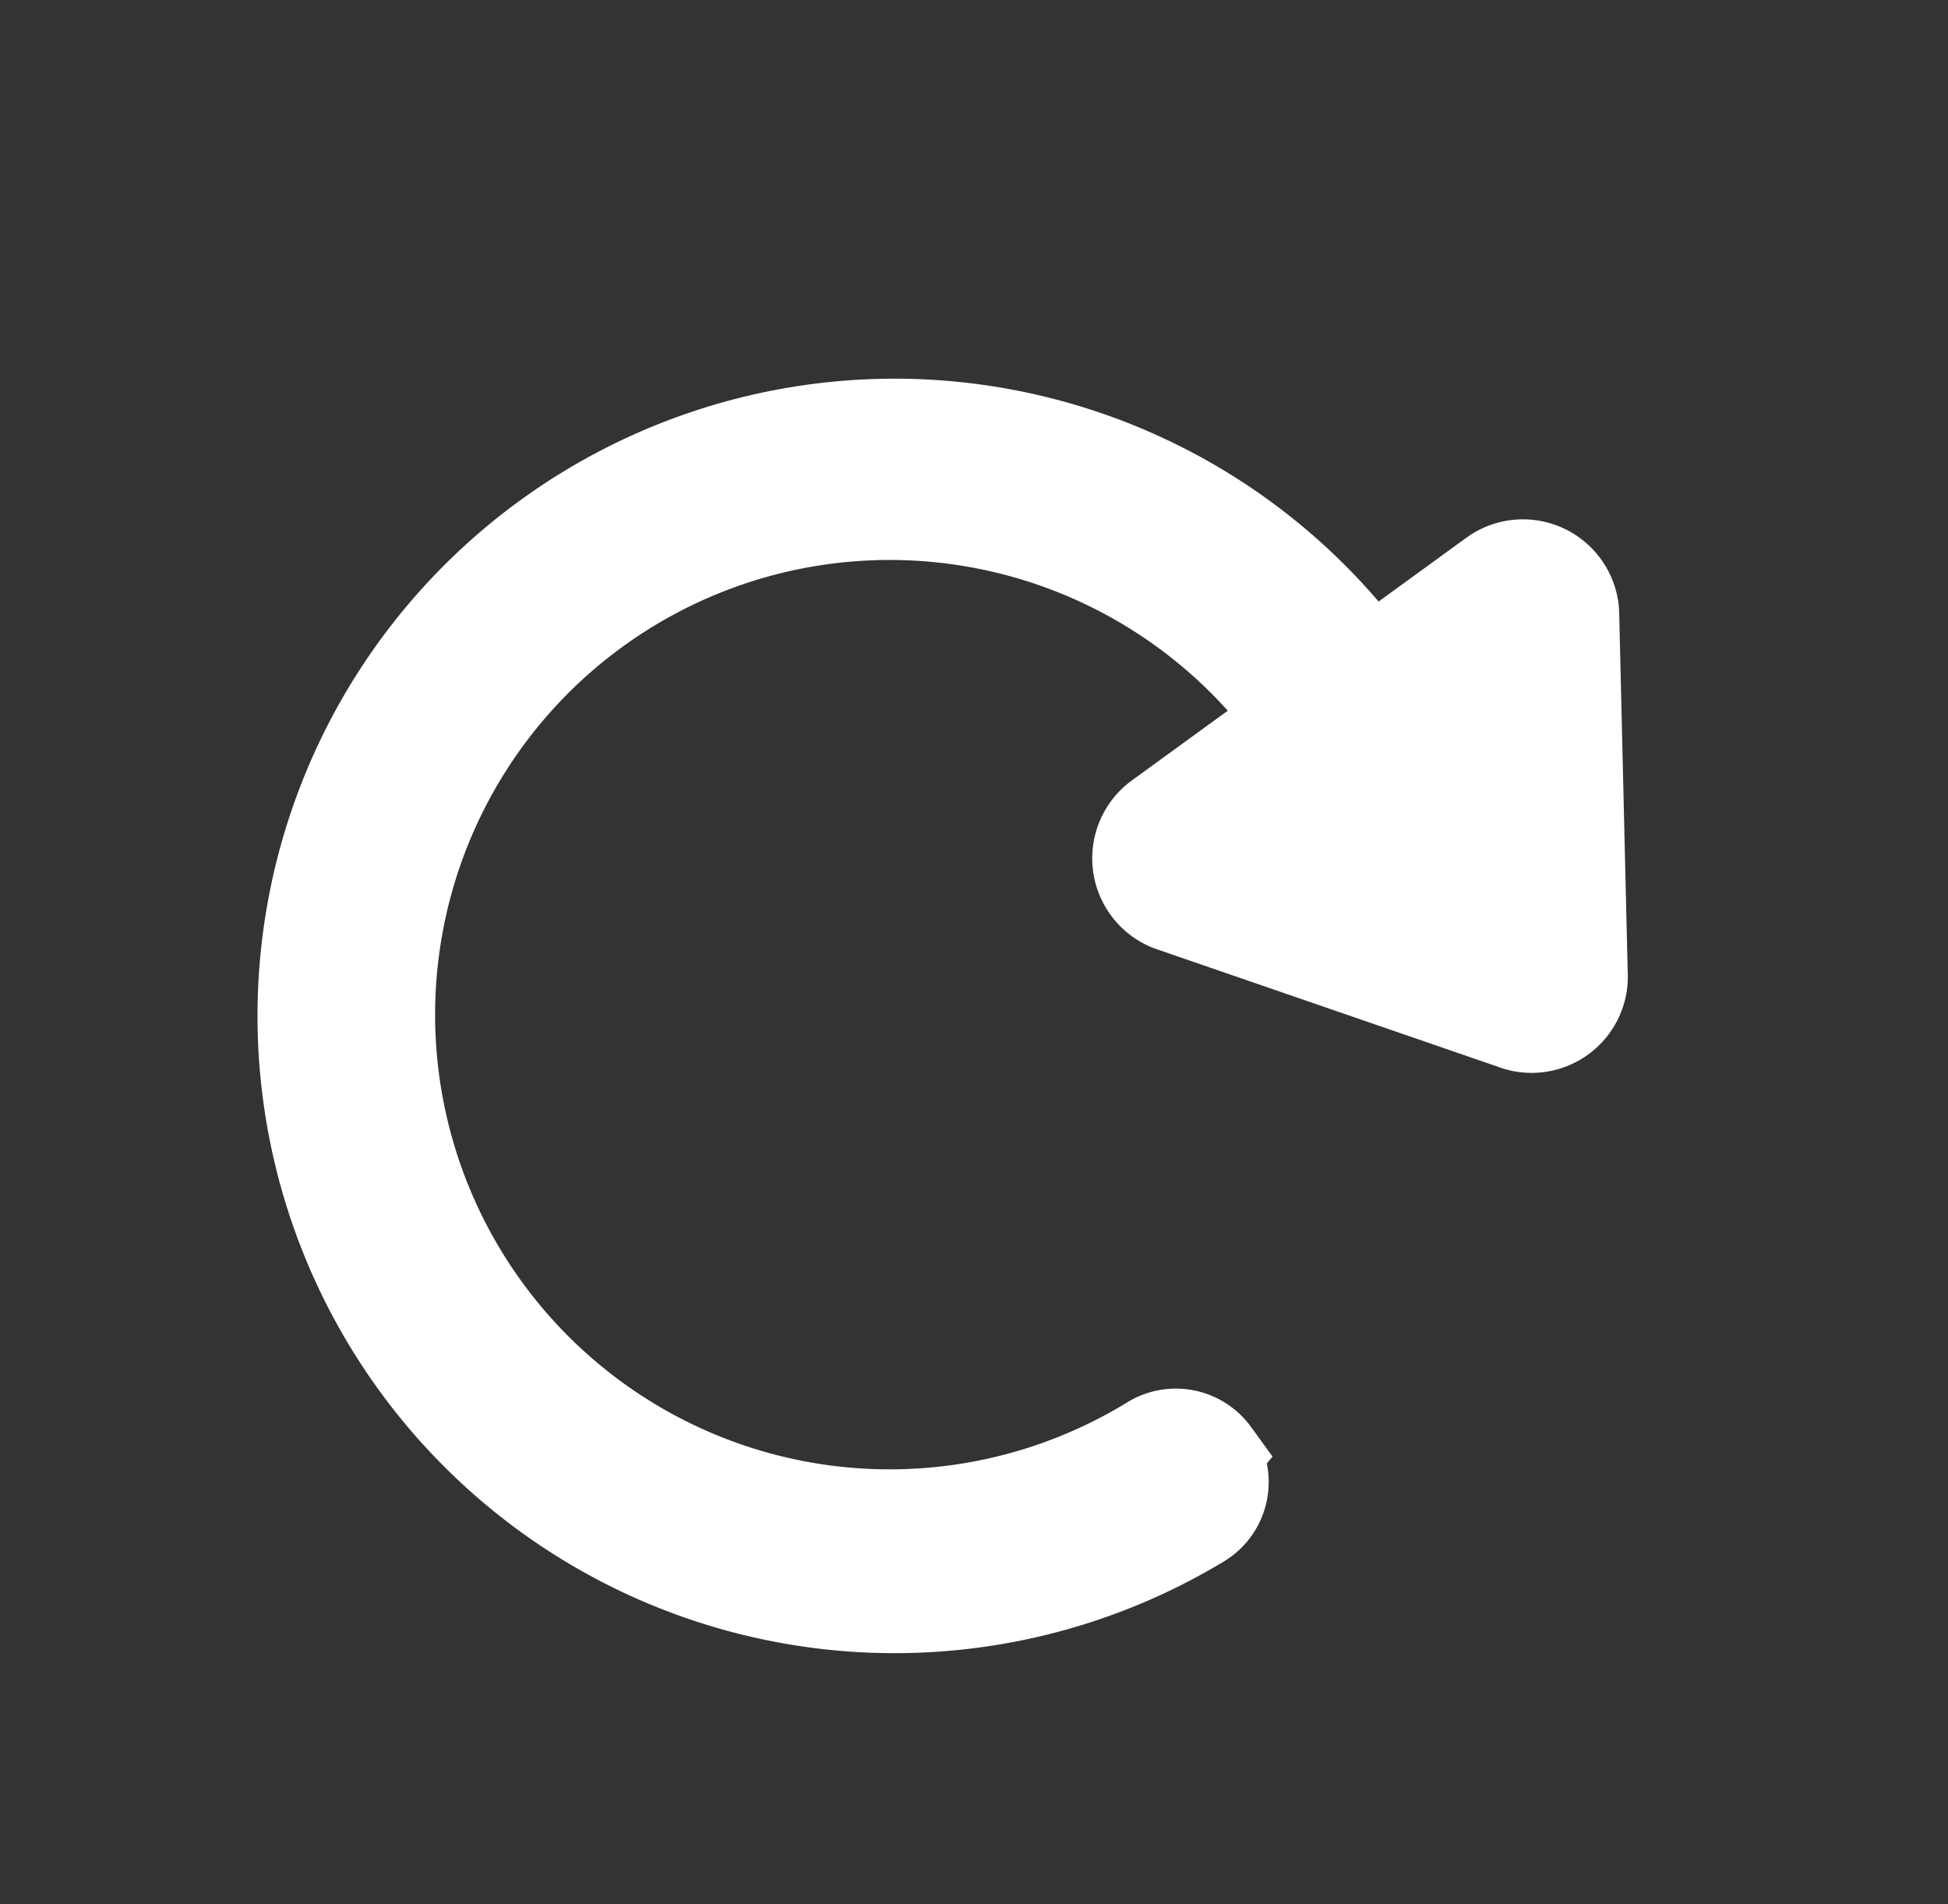 <svg xmlns="http://www.w3.org/2000/svg" width="20.794" height="20.324" viewBox="0 0 20.794 20.324">
  <rect x="0" y="0" width="20.794" height="20.324" fill="#333333" stroke="none"/>
  <path id="Icon_ionic-ios-refresh" data-name="Icon ionic-ios-refresh" d="M12.164,8.465a.492.492,0,0,0-.491.448A5.352,5.352,0,1,1,6.2,3.148a.129.129,0,0,1,.135.132V4.938a.528.528,0,0,0,.811.445l3.171-2.219a.527.527,0,0,0,0-.893L7.15.082a.528.528,0,0,0-.811.445V2.034a.129.129,0,0,1-.129.132A6.3,6.3,0,1,0,12.656,9a.49.49,0,0,0-.491-.531Z" transform="matrix(0.588, 0.809, -0.809, 0.588, 12.646, 0.705)" fill="#fff" stroke="#fff" stroke-width="1"/>
</svg>
